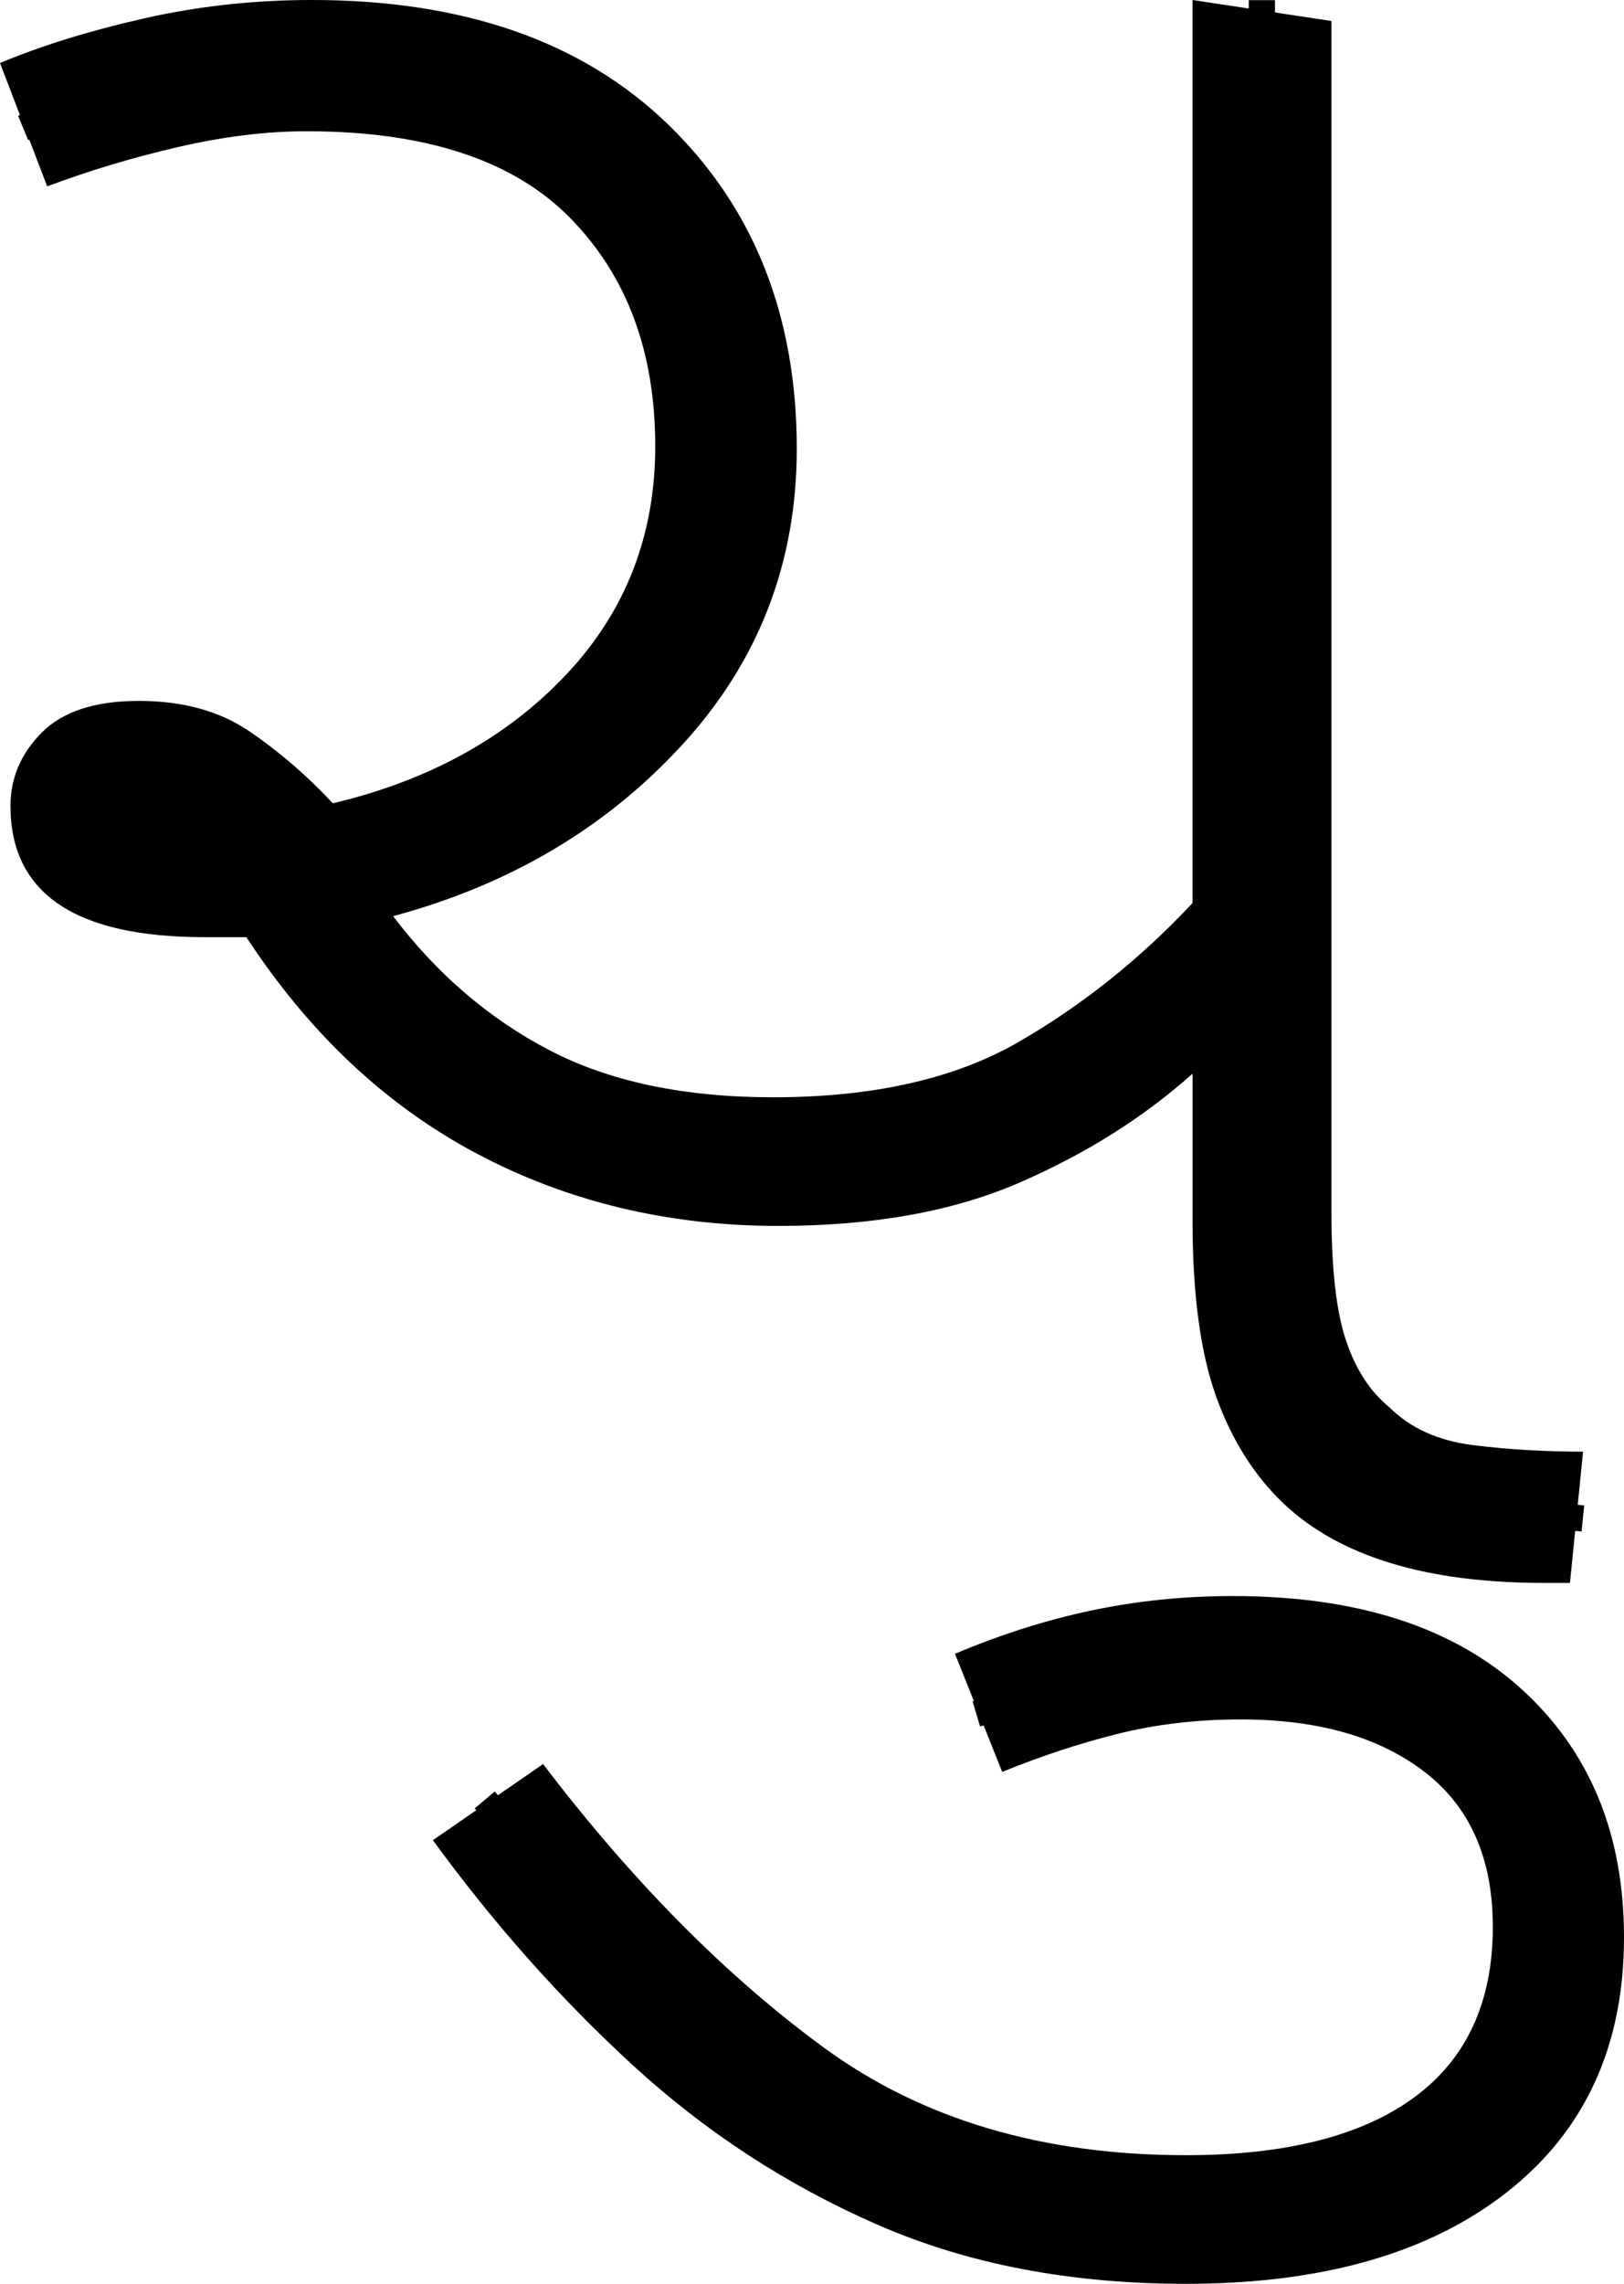 <?xml version="1.0" encoding="UTF-8" standalone="no"?><svg width="61.9" height="87" version="1.1" id="svg421" sodipodi:docname="4_chu.svg" inkscape:version="1.2.1 (9c6d41e410, 2022-07-14)" xmlns:inkscape="http://www.inkscape.org/namespaces/inkscape" xmlns:sodipodi="http://sodipodi.sourceforge.net/DTD/sodipodi-0.dtd" xmlns="http://www.w3.org/2000/svg" xmlns:svg="http://www.w3.org/2000/svg"><defs id="defs425"></defs><sodipodi:namedview id="namedview423" pagecolor="#ffffff" bordercolor="#666666" borderopacity="1.0" inkscape:showpageshadow="2" inkscape:pageopacity="0.0" inkscape:pagecheckerboard="0" inkscape:deskcolor="#d1d1d1" showgrid="false" inkscape:zoom="3.6196321" inkscape:cx="54.839828" inkscape:cy="80.947454" inkscape:window-width="1920" inkscape:window-height="1027" inkscape:window-x="-8" inkscape:window-y="-8" inkscape:window-maximized="1" inkscape:current-layer="svg421"></sodipodi:namedview><g id="g0" inkscape:label="g0" transform="scale(0.999,1)"><path d="m 29.7,46.7 v 0 Q 23.4,46.7 18.2,43.95 13,41.2 9.4,35.7 v 0 q -0.8,0 -1.6,0 v 0 q -7.4,0 -7.4,-5 v 0 q 0,-1.6 1.2,-2.8 1.2,-1.2 3.7,-1.2 v 0 q 2.5,0 4.2,1.15 1.7,1.15 3.2,2.75 v 0 Q 18.2,29.3 21.6,25.7 25,22.1 25,17 v 0 Q 25,11.6 21.75,8.3 18.5,5 11.7,5 V 5 Q 9.4,5 6.8,5.6 4.2,6.2 1.8,7.1 v 0 L 0,2.4 Q 2.4,1.4 5.5,0.7 8.6,0 11.9,0 v 0 q 8.7,0 13.6,4.75 4.9,4.75 4.9,12.35 v 0 q 0,6.5 -4.35,11.25 Q 21.7,33.1 15,34.9 v 0 q 2.5,3.3 5.95,5.1 3.45,1.8 8.55,1.8 v 0 q 5.7,0 9.35,-2.1 3.65,-2.1 6.65,-5.3 v 0 V 0 l 5.3,0.8 v 45.4 q 0,3.2 0.55,4.85 0.55,1.65 1.65,2.55 v 0 q 1.2,1.2 3.2,1.45 2,0.25 4.2,0.25 v 0 l -0.5,5 h -1 q -6.7,0 -9.9,-3 v 0 q -1.7,-1.6 -2.6,-4.1 -0.9,-2.5 -0.9,-6.7 v 0 -5.6 q -2.8,2.5 -6.6,4.15 -3.8,1.65 -9.2,1.65 z" id="g0p0" inkscape:label="g0p0"></path><path style="fill:none;stroke:#000000;stroke-width:1px;stroke-linecap:butt;stroke-linejoin:miter;stroke-opacity:1" d="M 0.883,4.875 C 7.077,2.296 14.487,1.317 20.684,4.4 28.321,8.306 29.947,19.615 24.633,26.055 20.775,30.833 14.545,33.612 8.411,33.28 6.666,33.175 4.613,33.238 3.267,31.966 2.593,31.024 3.021,29.317 4.365,29.332 c 1.656,-0.287 3.378,0.182 4.588,1.369 1.247,0.886 2.134,2.131 2.76,3.51 1.409,3.1 4.058,5.465 6.913,7.228 5.588,3.25 12.621,3.628 18.691,1.605 3.723,-1.313 6.803,-3.927 9.659,-6.568 1.967,-1.906 0.89,-4.878 1.166,-7.29 0.001,-9.726 0.002,-19.452 0.003,-29.179" id="g0s0" inkscape:label="g0s0"></path><path style="fill:none;stroke:#000000;stroke-width:1px;stroke-linecap:butt;stroke-linejoin:miter;stroke-opacity:1" d="m 48.16,36.207 v 0 l -0.011,2.905 0.042,8.53 c 0.063,2.958 0.682,6.271 3.21,8.143 2.505,2.081 5.962,1.751 8.992,2.059" id="g0s1" inkscape:label="g0s1"></path></g><g id="g1" inkscape:label="g1" transform="translate(14.3)"><path style="display:inline" d="m 30.9,87 v 0 Q 24.3,87 19.15,84.75 14,82.5 9.85,78.7 5.7,74.9 2.2,70.1 v 0 l 4.2,-2.9 q 5.1,6.7 10.7,10.8 5.6,4.1 13.8,4.1 v 0 q 5.7,0 8.7,-2.2 3,-2.2 3,-6.5 v 0 q 0,-3.9 -2.6,-5.9 -2.6,-2 -7,-2 v 0 q -2.5,0 -4.7,0.55 -2.2,0.55 -4.4,1.45 v 0 L 22.1,63 q 2.6,-1.1 5.2,-1.65 2.6,-0.55 5.4,-0.55 v 0 q 7.1,0 11,3.55 3.9,3.55 3.9,9.45 v 0 q 0,6.2 -4.45,9.7 Q 38.7,87 30.9,87 Z" id="g1p0" inkscape:label="g1p0"></path><path style="display:inline;fill:none;stroke:#000000;stroke-width:1px;stroke-linecap:butt;stroke-linejoin:miter;stroke-opacity:1" d="m 22.914,65.289 c 2.324,-0.692 4.562,-1.731 7.001,-1.967 3.549,-0.376 7.377,-0.235 10.536,1.6 2.719,1.54 4.469,4.528 4.601,7.636 0.253,2.846 -0.457,5.883 -2.461,7.999 -2.433,2.675 -6.158,3.687 -9.656,3.921 C 27.7,84.798 22.285,83.939 17.69,81.311 14.907,79.755 12.448,77.671 10.188,75.437 8.12,73.203 6.141,70.891 4.176,68.566" id="g1s0" inkscape:label="g1s0"></path></g></svg>